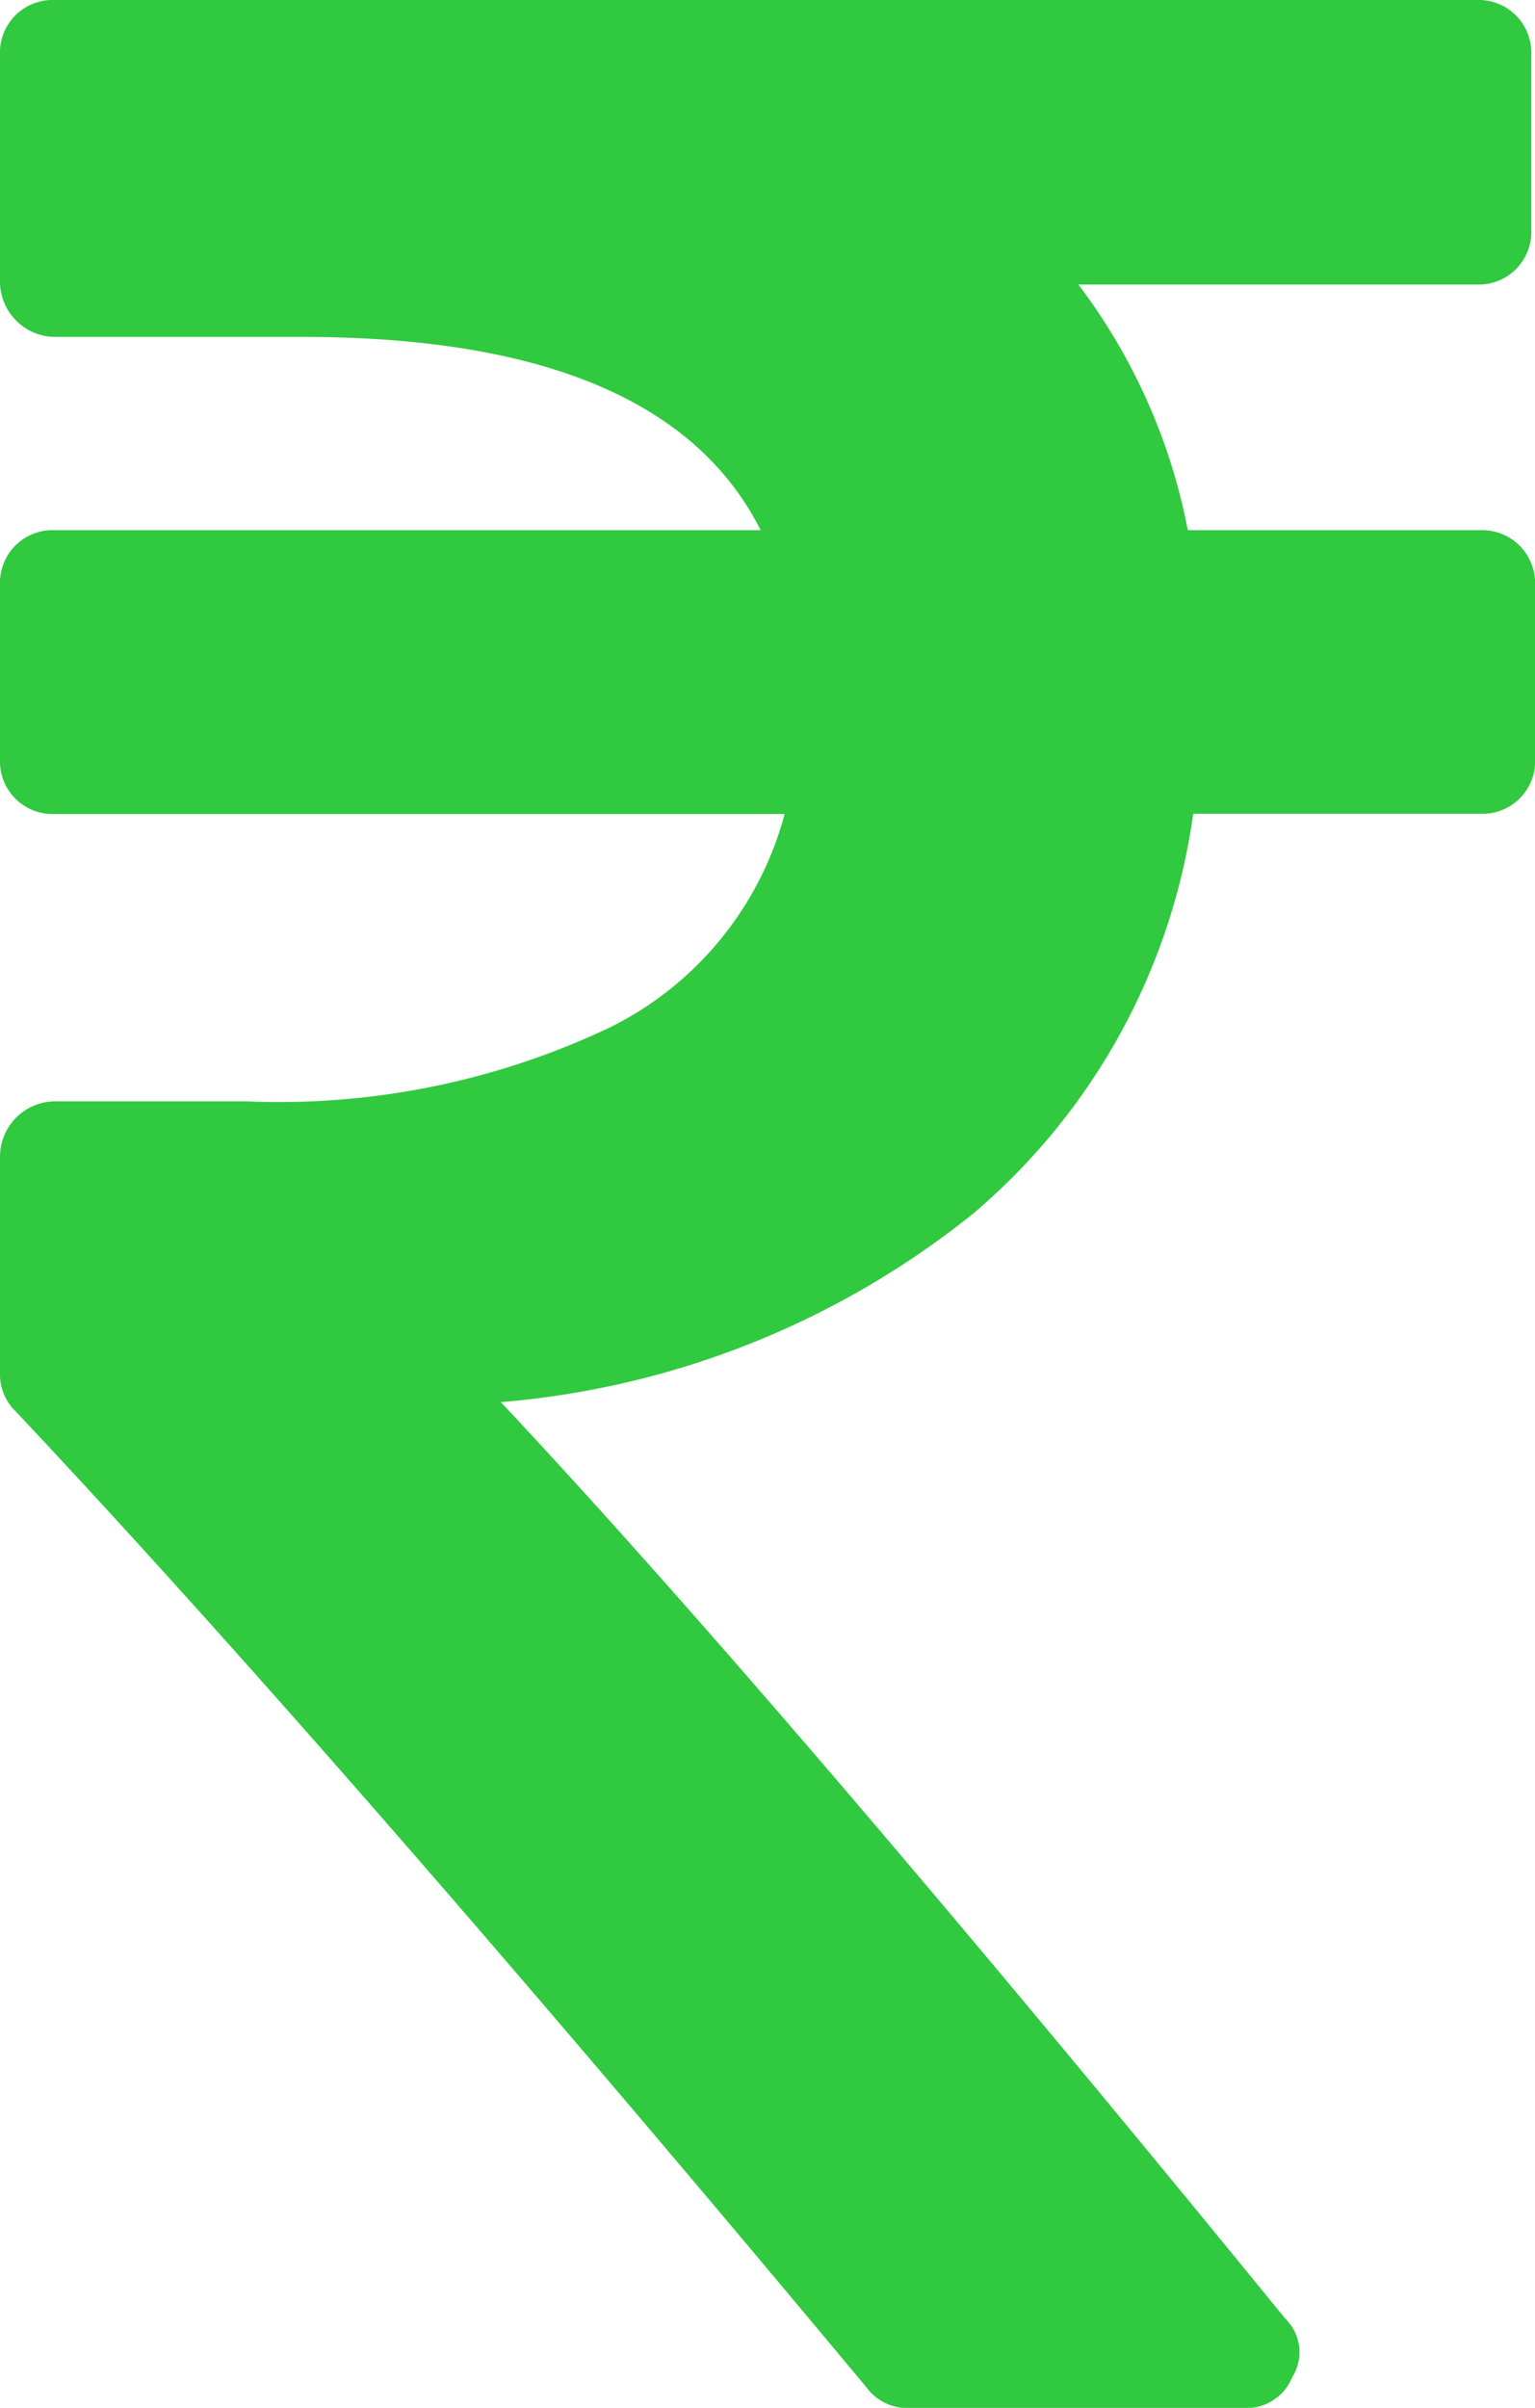 <svg xmlns="http://www.w3.org/2000/svg" width="13.127" height="20.582" viewBox="0 0 13.127 20.582">
  <g id="rupee-indian" transform="translate(-72.806)">
    <path id="Path_182" data-name="Path 182" d="M85.8,4.663a.455.455,0,0,0-.336-.131h-2.5a5.06,5.06,0,0,0-.936-2.1h3.406a.449.449,0,0,0,.467-.468V.468A.45.45,0,0,0,85.436,0H73.274a.45.45,0,0,0-.468.468V2.412a.474.474,0,0,0,.468.468h2.12q3.084,0,3.917,1.652H73.274A.45.45,0,0,0,72.806,5V6.49a.45.45,0,0,0,.468.468h6.242a2.856,2.856,0,0,1-1.5,1.827,6.6,6.6,0,0,1-3.106.629H73.274a.474.474,0,0,0-.468.468v1.857a.437.437,0,0,0,.131.322q2.807,2.982,7.28,8.347a.431.431,0,0,0,.366.175h2.85a.424.424,0,0,0,.424-.263.4.4,0,0,0-.059-.5q-4.268-5.233-6.709-7.835a7.414,7.414,0,0,0,4.035-1.608,5.465,5.465,0,0,0,1.886-3.421h2.456a.45.45,0,0,0,.468-.468V5A.455.455,0,0,0,85.8,4.663Z" transform="translate(0 0)" fill="#30c940"/>
  </g>
</svg>
